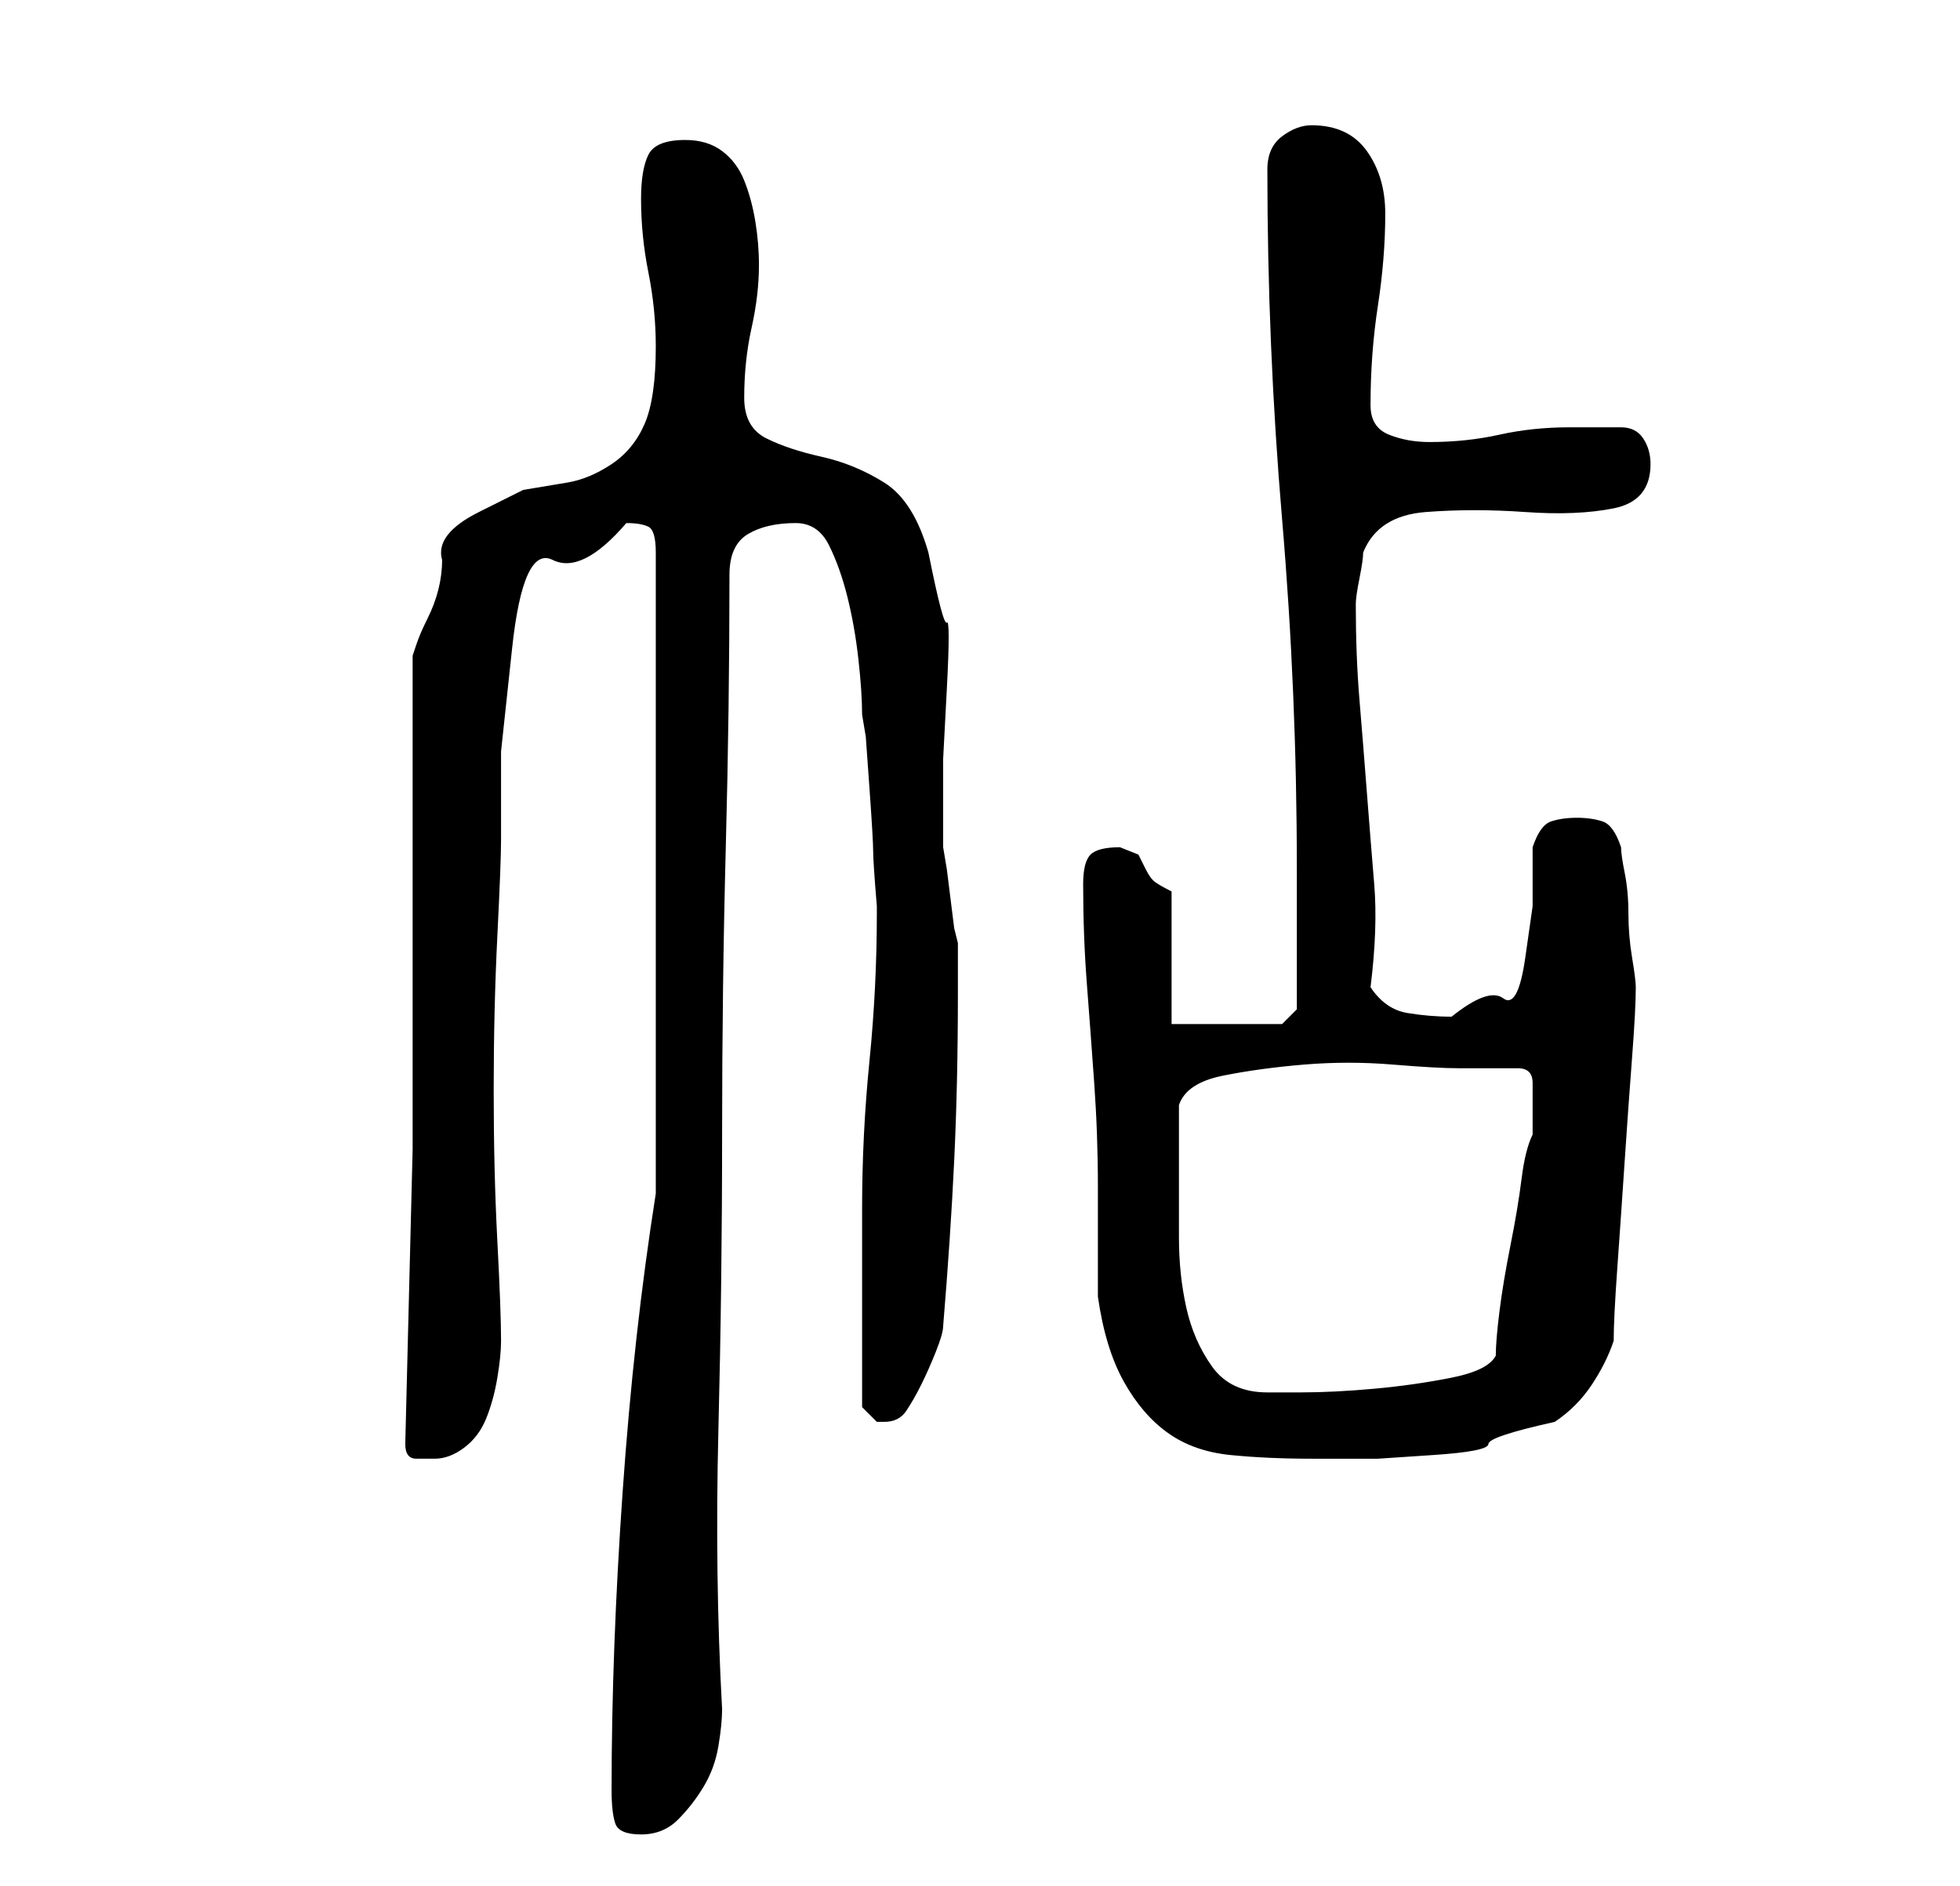 <?xml version="1.0" standalone="no"?>
<!DOCTYPE svg PUBLIC "-//W3C//DTD SVG 1.1//EN" "http://www.w3.org/Graphics/SVG/1.1/DTD/svg11.dtd" >
<svg xmlns="http://www.w3.org/2000/svg" xmlns:xlink="http://www.w3.org/1999/xlink" version="1.1" viewBox="-10 0 266 256">
   <path fill="currentColor"
d="M73 243q0 3 0.5 4.5t3.5 1.5t5 -2t3.5 -4.5t2 -5.5t0.5 -5q-1 -18 -0.5 -38t0.5 -40t0.5 -39t0.5 -37q0 -4 2.5 -5.5t6.5 -1.5q3 0 4.5 3t2.5 7t1.5 8.5t0.5 7.5l0.5 3t0.5 7t0.5 8.5t0.5 7.5v1q0 10 -1 20t-1 20v27l1 1l1 1h0.5h0.5q2 0 3 -1.5t2 -3.5t2 -4.5t1 -3.5
q1 -12 1.5 -22.5t0.5 -22.5v-7l-0.5 -2t-0.5 -4t-0.5 -4t-0.5 -3v-12t0.5 -9.5t0 -9t-2.5 -9.5q-2 -7 -6 -9.5t-8.5 -3.5t-7.5 -2.5t-3 -5.5q0 -5 1 -9.5t1 -8.5q0 -3 -0.5 -6t-1.5 -5.5t-3 -4t-5 -1.5q-4 0 -5 2t-1 6q0 5 1 10t1 10q0 7 -1.5 10.5t-4.5 5.5t-6 2.5l-6 1
t-6 3t-5 6.5q0 2 -0.5 4t-1.5 4t-1.5 3.5l-0.5 1.5v60v7l-1 40q0 2 1.5 2h2.5q2 0 4 -1.5t3 -4t1.5 -5.5t0.5 -5q0 -4 -0.5 -13.5t-0.5 -20.5t0.5 -21t0.5 -13v-12t1.5 -14t5.5 -12t10 -5q2 0 3 0.5t1 3.5v87q-3 19 -4.5 40.5t-1.5 40.5zM139 176q1 7 3.5 11.5t6 7t8.5 3
t11 0.5h9t7.5 -0.5t7.5 -1.5t9 -3q3 -2 5 -5t3 -6q0 -3 0.5 -10t1 -14.5t1 -14t0.5 -9.5q0 -1 -0.5 -4t-0.5 -6t-0.5 -5.5t-0.5 -3.5q-1 -3 -2.5 -3.5t-3.5 -0.5t-3.5 0.5t-2.5 3.5v8t-1 7t-3 5.5t-7 2.5q-3 0 -6 -0.5t-5 -3.5q1 -8 0.5 -14t-1 -12.5t-1 -12.5t-0.5 -13
q0 -1 0.5 -3.5t0.5 -3.5q2 -5 8.5 -5.5t13.5 0t12 -0.5t5 -6q0 -2 -1 -3.5t-3 -1.5h-3.5h-3.5q-5 0 -9.5 1t-9.5 1q-3 0 -5.5 -1t-2.5 -4q0 -7 1 -13.5t1 -12.5q0 -5 -2.5 -8.5t-7.5 -3.5q-2 0 -4 1.5t-2 4.5q0 24 2 47.5t2 47.5v5v7v5v2l-2 2h-15v-18q-2 -1 -2.5 -1.5
t-1 -1.5l-1 -2t-2.5 -1q-3 0 -4 1t-1 4q0 7 0.5 13.5t1 13.5t0.5 14v15zM150 160v-5v-5q1 -3 6 -4t11 -1.5t12 0t9 0.5h4h4q2 0 2 2v3v2.5v1.5q-1 2 -1.5 6t-1.5 9t-1.5 9t-0.5 6q-1 2 -6 3t-10.5 1.5t-10 0.5h-4.5q-5 0 -7.5 -3.5t-3.5 -8t-1 -9.5v-8z" />
</svg>
